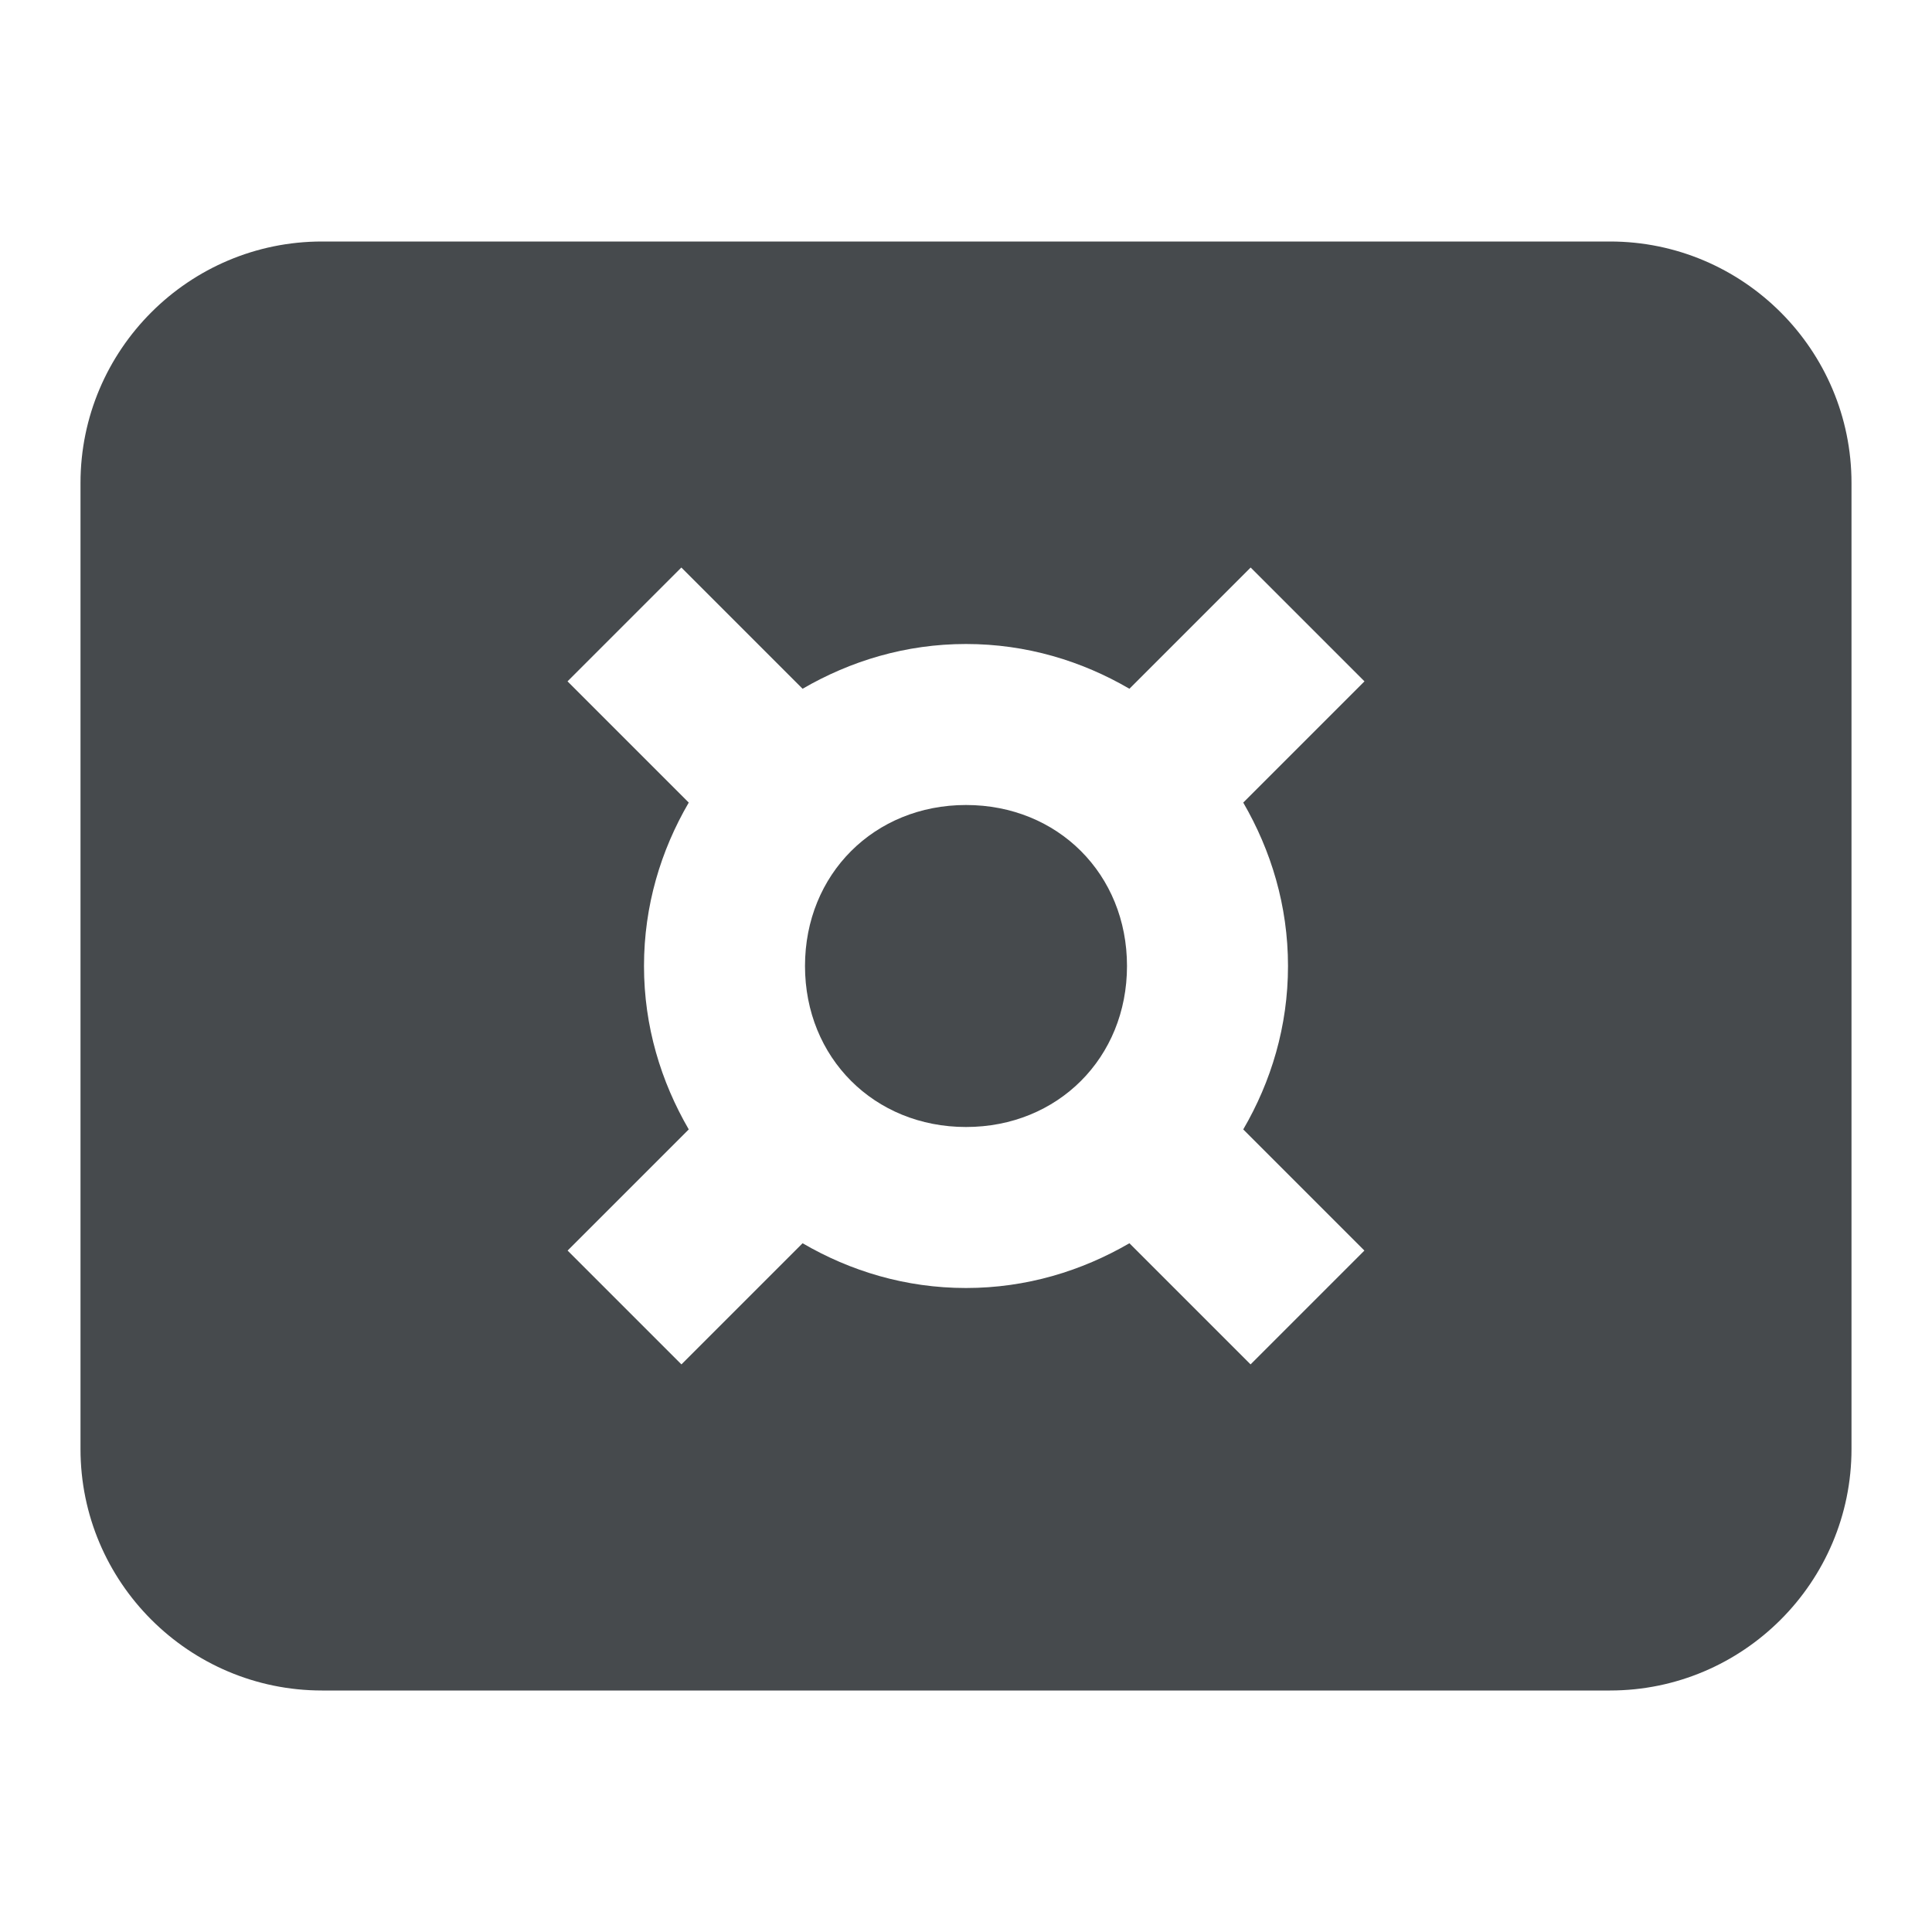 <svg width="24" height="24" viewBox="0 0 24 24" fill="none" xmlns="http://www.w3.org/2000/svg">
<path d="M12 10C10.86 10 10 10.86 10 12C10 13.14 10.86 14 12 14C13.14 14 14 13.141 14 12C14 10.859 13.141 10 12 10Z" fill="#464A4D"/>
<path d="M20 3H4C2.346 3 1 4.346 1 6V18C1 19.654 2.346 21 4 21H20C21.654 21 23 19.654 23 18V6C23 4.346 21.654 3 20 3ZM16 12C16 12.75 15.79 13.437 15.444 14.03L16.949 15.535L15.535 16.949L14.03 15.444C13.436 15.789 12.75 16 12 16C11.25 16 10.563 15.79 9.97 15.444L8.465 16.949L7.051 15.535L8.556 14.03C8.211 13.436 8 12.75 8 12C8 11.25 8.21 10.563 8.556 9.97L7.05 8.464L8.464 7.05L9.97 8.556C10.564 8.211 11.25 8 12 8C12.75 8 13.437 8.21 14.03 8.556L15.536 7.05L16.95 8.464L15.444 9.97C15.789 10.564 16 11.25 16 12Z" fill="#464A4D"/>
</svg>

